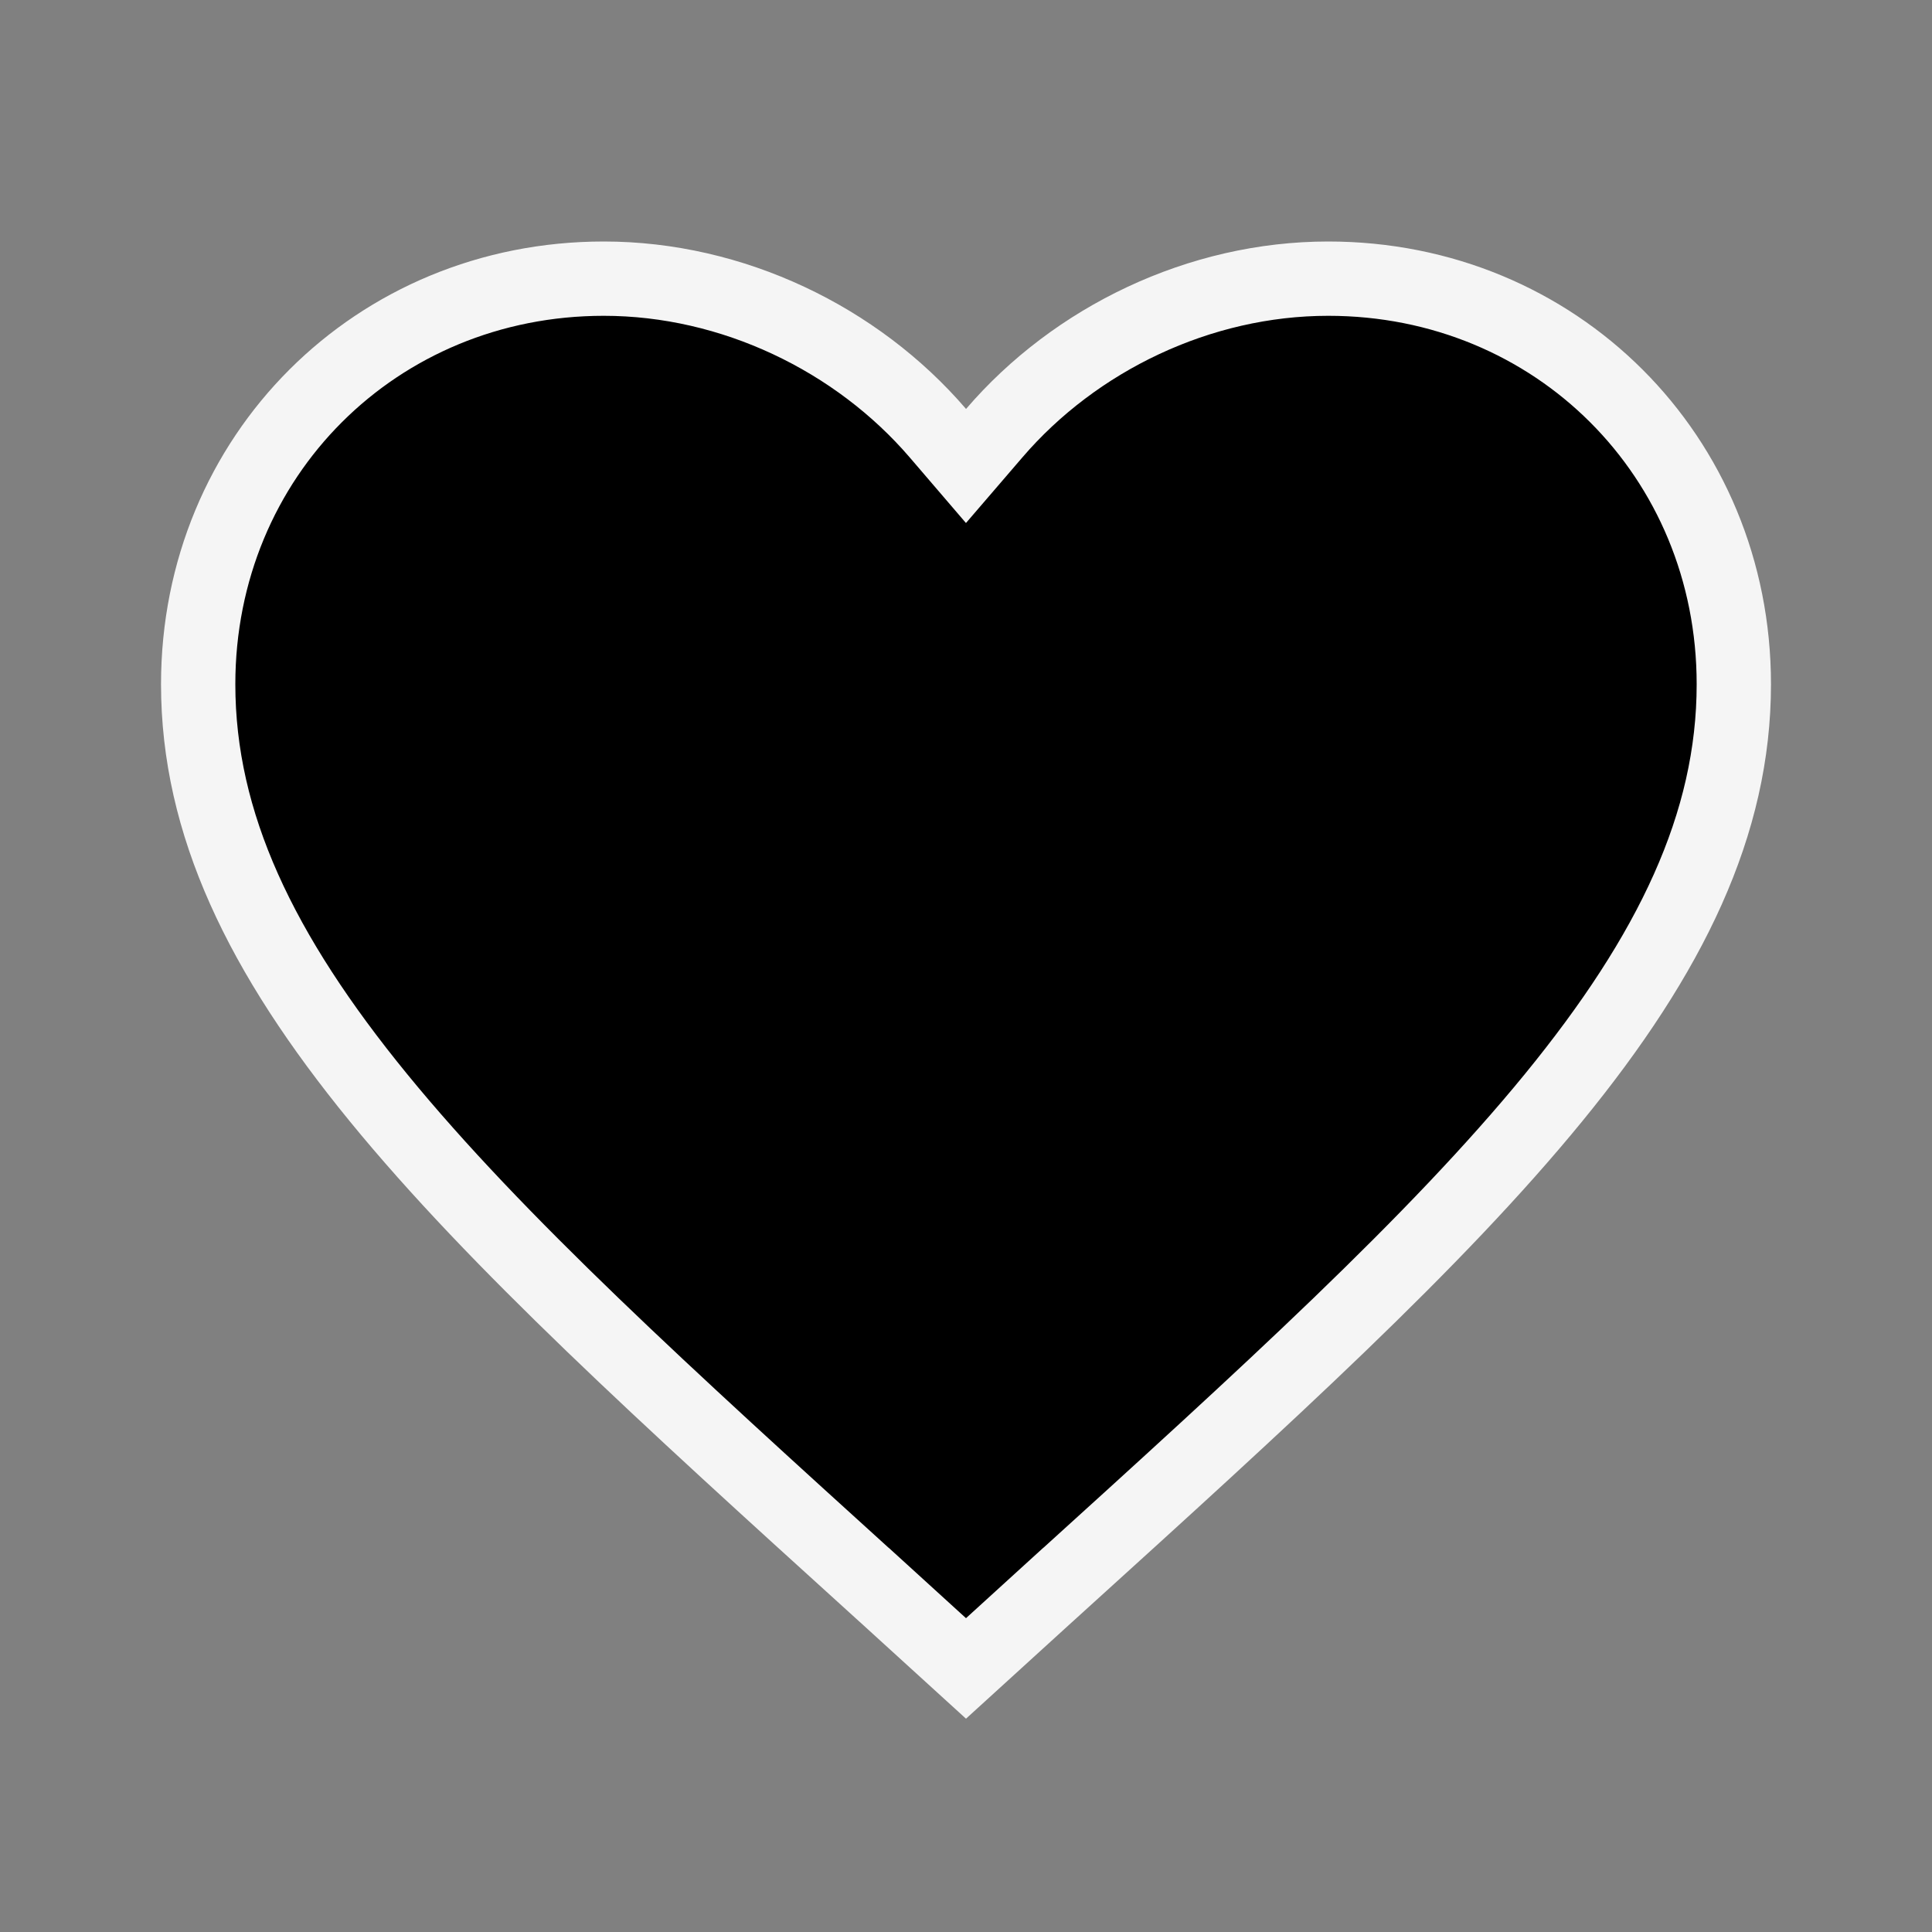 <svg width="26" height="26" viewBox="0 0 26 26" fill="none" xmlns="http://www.w3.org/2000/svg">
<rect x="0" y="0" width="26" height="26" fill="#808080" stroke="none"/>
<path d="M11.766 21.329L11.765 21.329C8.966 18.79 6.682 16.716 5.093 14.772C3.509 12.834 2.667 11.086 2.667 9.208C2.667 6.138 5.064 3.75 8.125 3.75C9.859 3.75 11.531 4.56 12.621 5.829L13 6.271L13.38 5.829C14.469 4.56 16.141 3.75 17.875 3.75C20.936 3.75 23.333 6.138 23.333 9.208C23.333 11.086 22.491 12.834 20.907 14.772C19.318 16.716 17.035 18.79 14.235 21.329L14.234 21.329L13 22.453L11.766 21.329Z" fill="black" stroke="#F5F5F5"/>
</svg>
